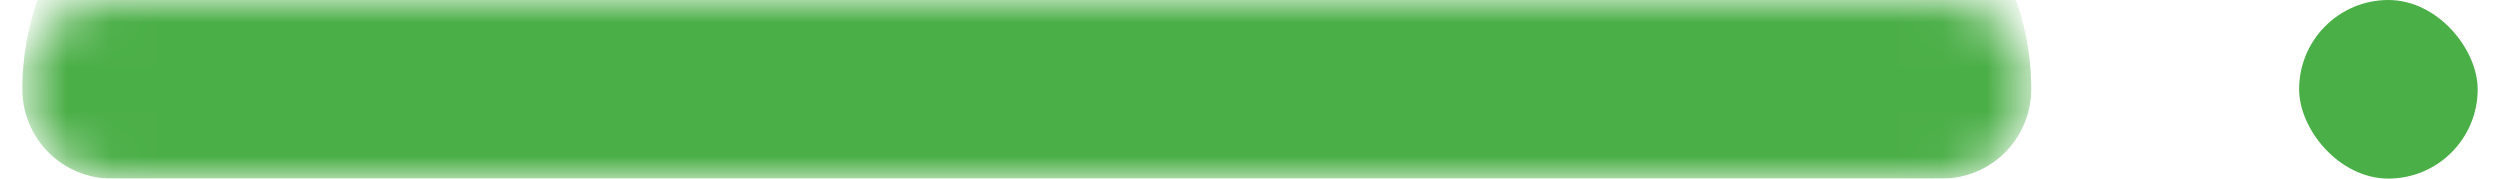 <svg width="56" height="4" viewBox="0 0 56 4" fill="none" xmlns="http://www.w3.org/2000/svg">
<mask id="path-1-inside-1_155_1113" fill="white">
<path d="M0.5 2C0.5 0.895 1.395 0 2.5 0H43.5C44.605 0 45.5 0.895 45.5 2C45.5 3.105 44.605 4 43.5 4H2.5C1.395 4 0.5 3.105 0.5 2Z"/>
</mask>
<path d="M0.5 2C0.5 -1.314 3.186 -4 6.5 -4H39.5C42.814 -4 45.5 -1.314 45.5 2C45.5 2.53 45.289 3.039 44.914 3.414C44.539 3.789 44.03 4 43.5 4H2.5H0.5H2.5C1.97 4 1.461 3.789 1.086 3.414C0.711 3.039 0.5 2.53 0.5 2L0.5 2ZM45.5 4H0.5H45.5ZM0.5 4V0V4ZM45.5 0V4V0Z" fill="#4BAF47" mask="url(#path-1-inside-1_155_1113)"/>
<rect x="51.5" width="4" height="4" rx="2" fill="#4BAF47"/>
</svg>
